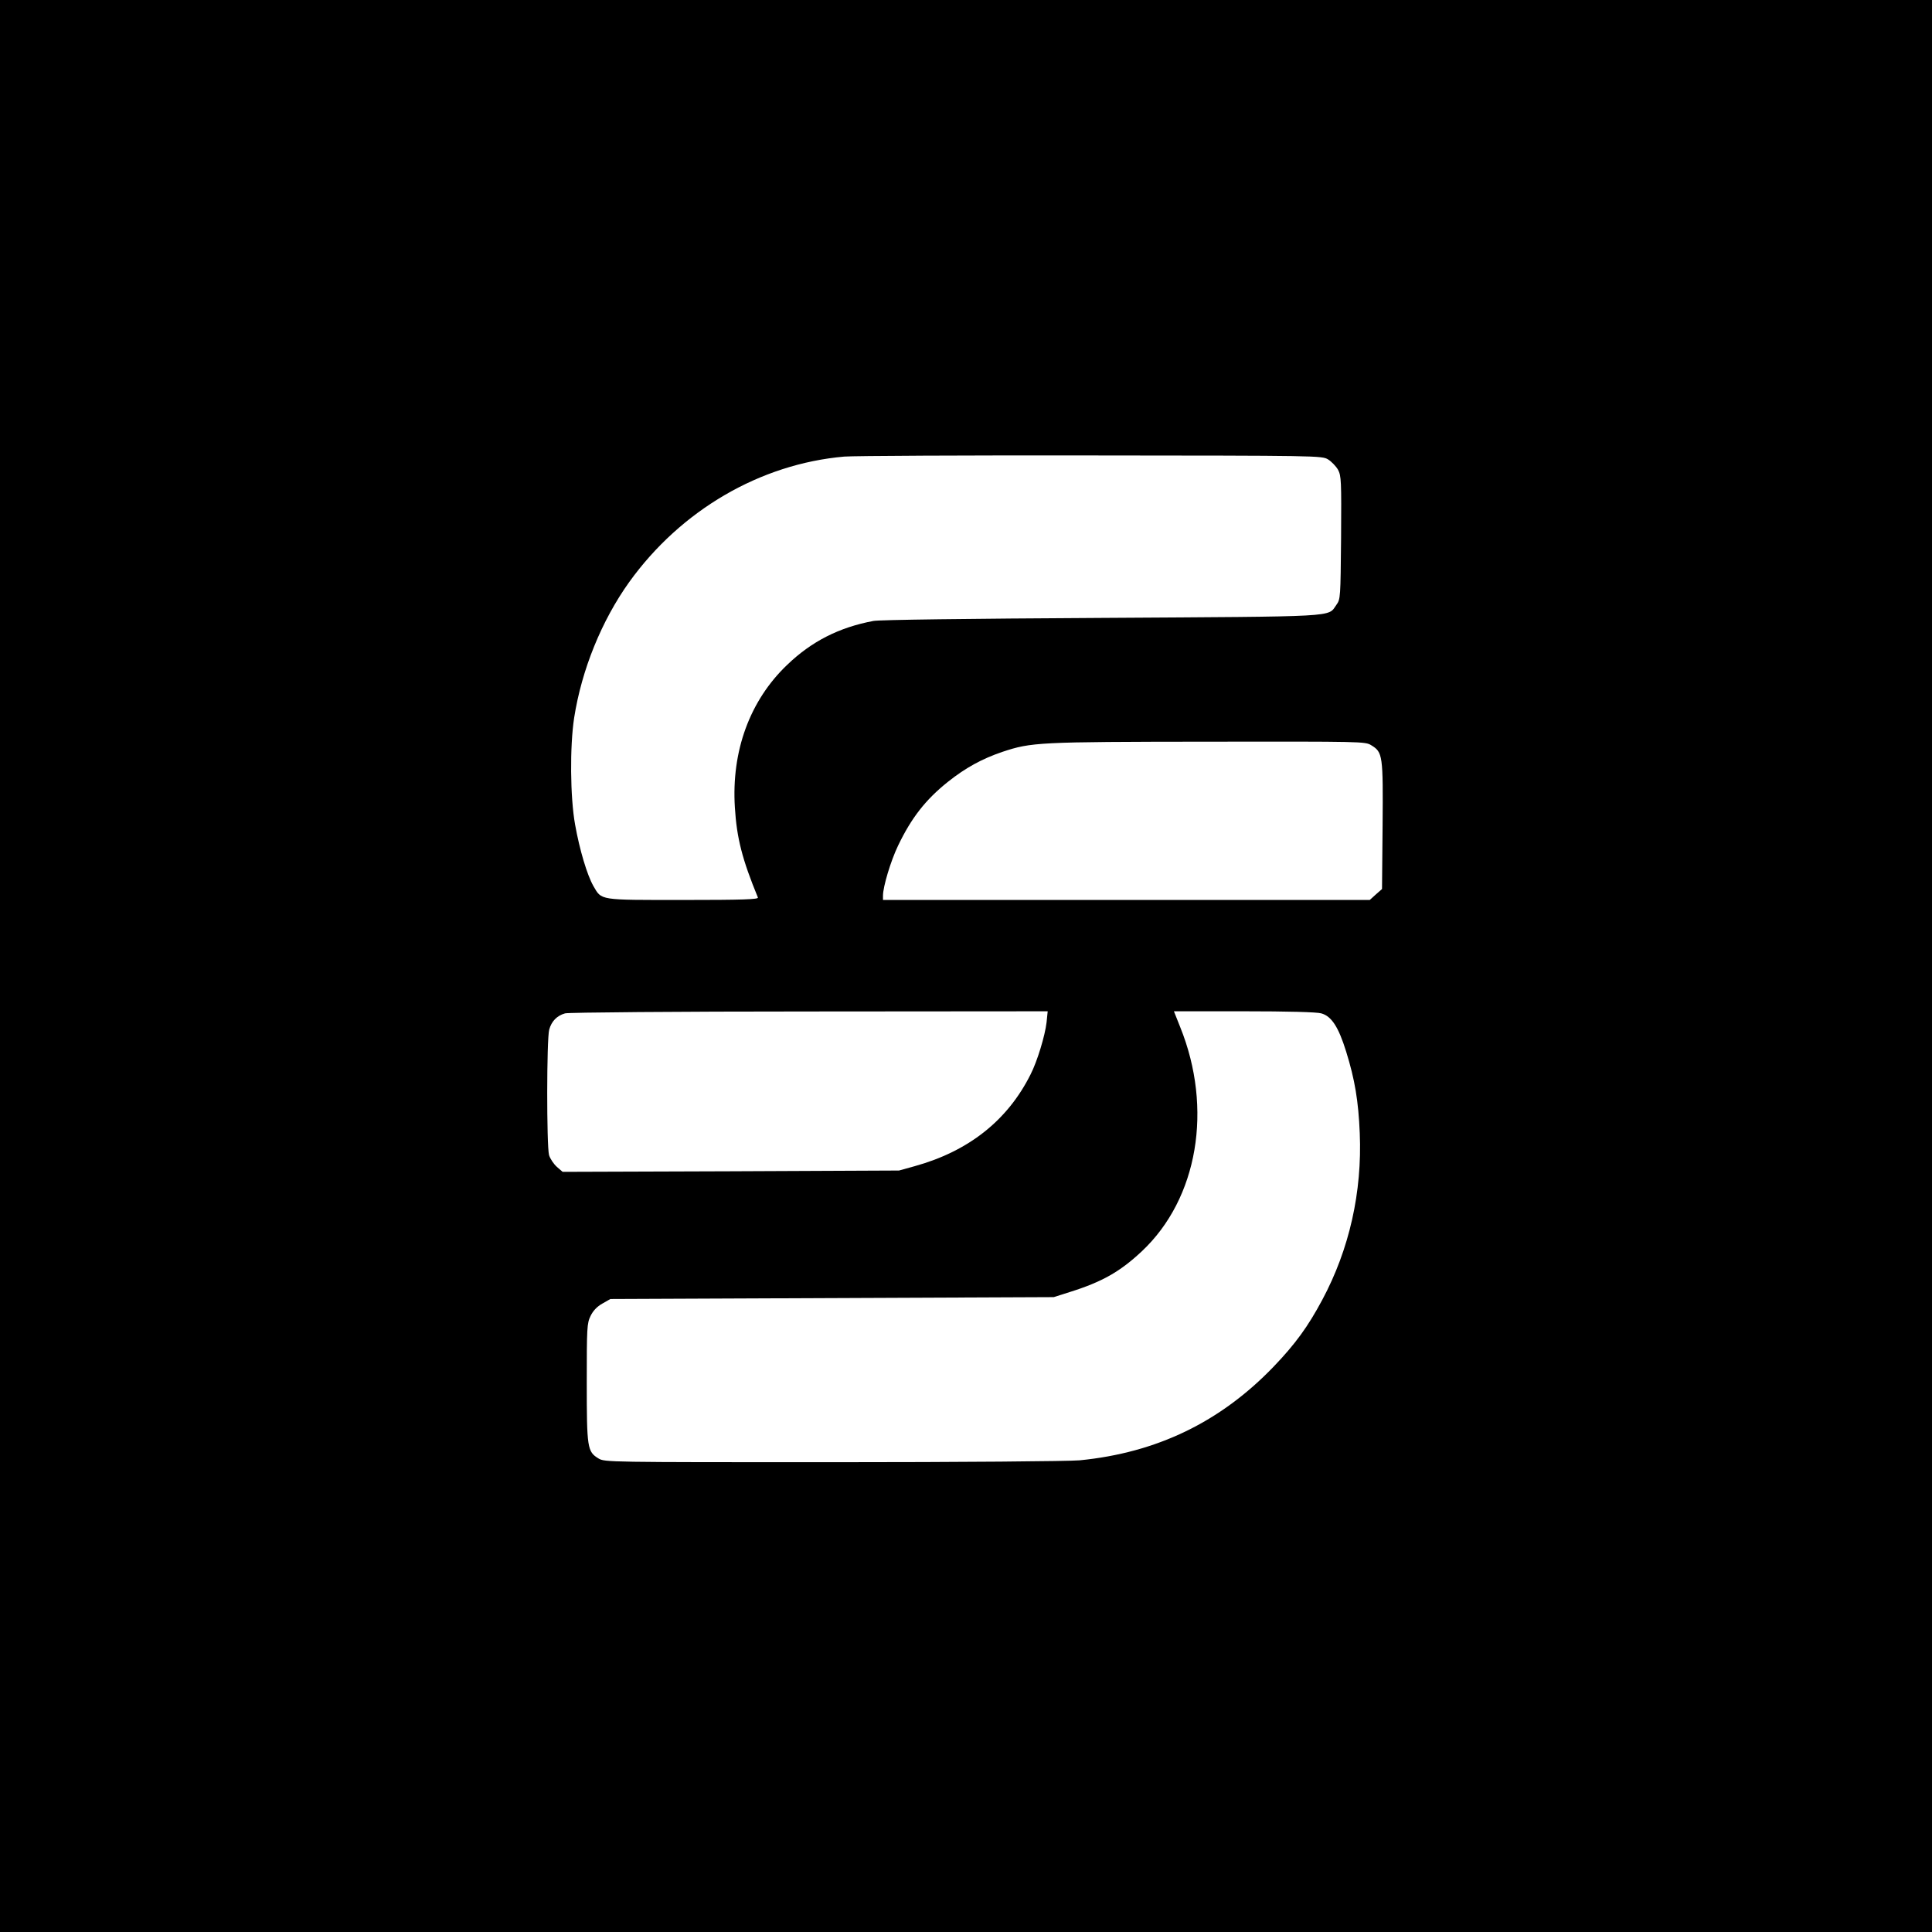 <?xml version="1.0" standalone="no"?>
<!DOCTYPE svg PUBLIC "-//W3C//DTD SVG 20010904//EN"
 "http://www.w3.org/TR/2001/REC-SVG-20010904/DTD/svg10.dtd">
<svg version="1.0" xmlns="http://www.w3.org/2000/svg"
 width="1024pt" height="1024pt" viewBox="0 0 1024 1024"
 preserveAspectRatio="xMidYMid meet">
<g transform="translate(0,1024) scale(0.1,-0.1)"
fill="#000000" stroke="none">
<path d="M0 5120 l0 -5120 5120 0 5120 0 0 5120 0 5120 -5120 0 -5120 0 0
-5120z m7039 2685 c18 -11 42 -36 53 -55 17 -33 18 -57 16 -360 -3 -318 -3
-326 -25 -356 -47 -66 27 -61 -1243 -69 -716 -4 -1176 -10 -1210 -16 -182 -34
-328 -108 -458 -233 -198 -189 -296 -457 -277 -756 10 -163 39 -275 122 -477
4 -10 -79 -13 -396 -13 -450 0 -431 -3 -476 74 -33 58 -73 191 -97 326 -26
145 -28 414 -5 565 40 256 146 516 292 720 274 381 694 626 1140 665 50 4 639
7 1310 6 1201 -1 1221 -1 1254 -21z m229 -1515 c61 -37 63 -53 60 -426 l-3
-336 -33 -29 -32 -29 -1290 0 -1290 0 0 23 c0 47 41 184 80 265 70 146 145
243 264 338 93 74 180 122 289 159 154 51 187 53 1087 54 821 1 836 1 868 -19z
m-1721 -1469 c-8 -69 -49 -206 -85 -276 -122 -244 -329 -407 -614 -486 l-83
-23 -891 -4 -892 -3 -30 26 c-17 15 -36 43 -42 63 -13 49 -13 615 1 665 12 44
41 74 84 86 16 5 597 10 1294 10 l1264 1 -6 -59z m1456 48 c54 -15 91 -71 132
-203 46 -148 65 -262 72 -432 13 -312 -55 -615 -199 -884 -76 -142 -142 -233
-258 -354 -283 -294 -620 -456 -1028 -496 -55 -5 -627 -10 -1307 -10 -1196 0
-1210 0 -1243 20 -59 36 -62 55 -62 402 0 291 1 314 20 353 13 27 34 50 63 66
l42 24 1175 5 1175 5 85 27 c172 54 267 108 383 217 296 279 377 755 202 1188
l-33 83 371 0 c229 0 387 -4 410 -11z"/>
</g>
</svg>
